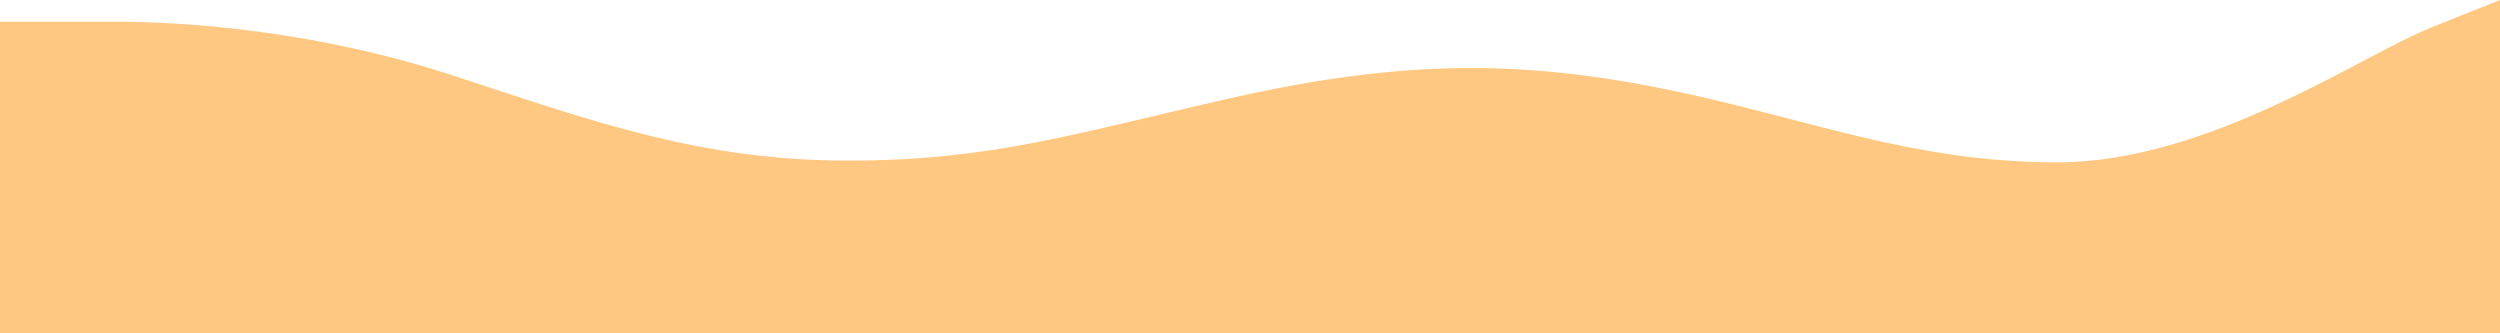 <svg width="1440" height="192" viewBox="0 0 1440 192" fill="none" xmlns="http://www.w3.org/2000/svg">
  <path d="M0 12.5L66.5 12.5C107.5 12.5 184 17.8 264 44.5C344 70.8 405 92.5 488.5 92.5C572 92.5 620.07 76.566 709 56.5C806.5 34.5 875 34.181 960 51.5C1040 67.8 1100.5 93.5 1185 93.5C1272 93.5 1360 32 1400 16L1440 0V192H1400C1360 192 1280 192 1200 192C1120 192 1040 192 960 192C880 192 800 192 720 192C640 192 560 192 480 192C400 192 320 192 240 192C160 192 80 192 40 192H0V12.5Z" fill="#FEC882"/>
</svg>
